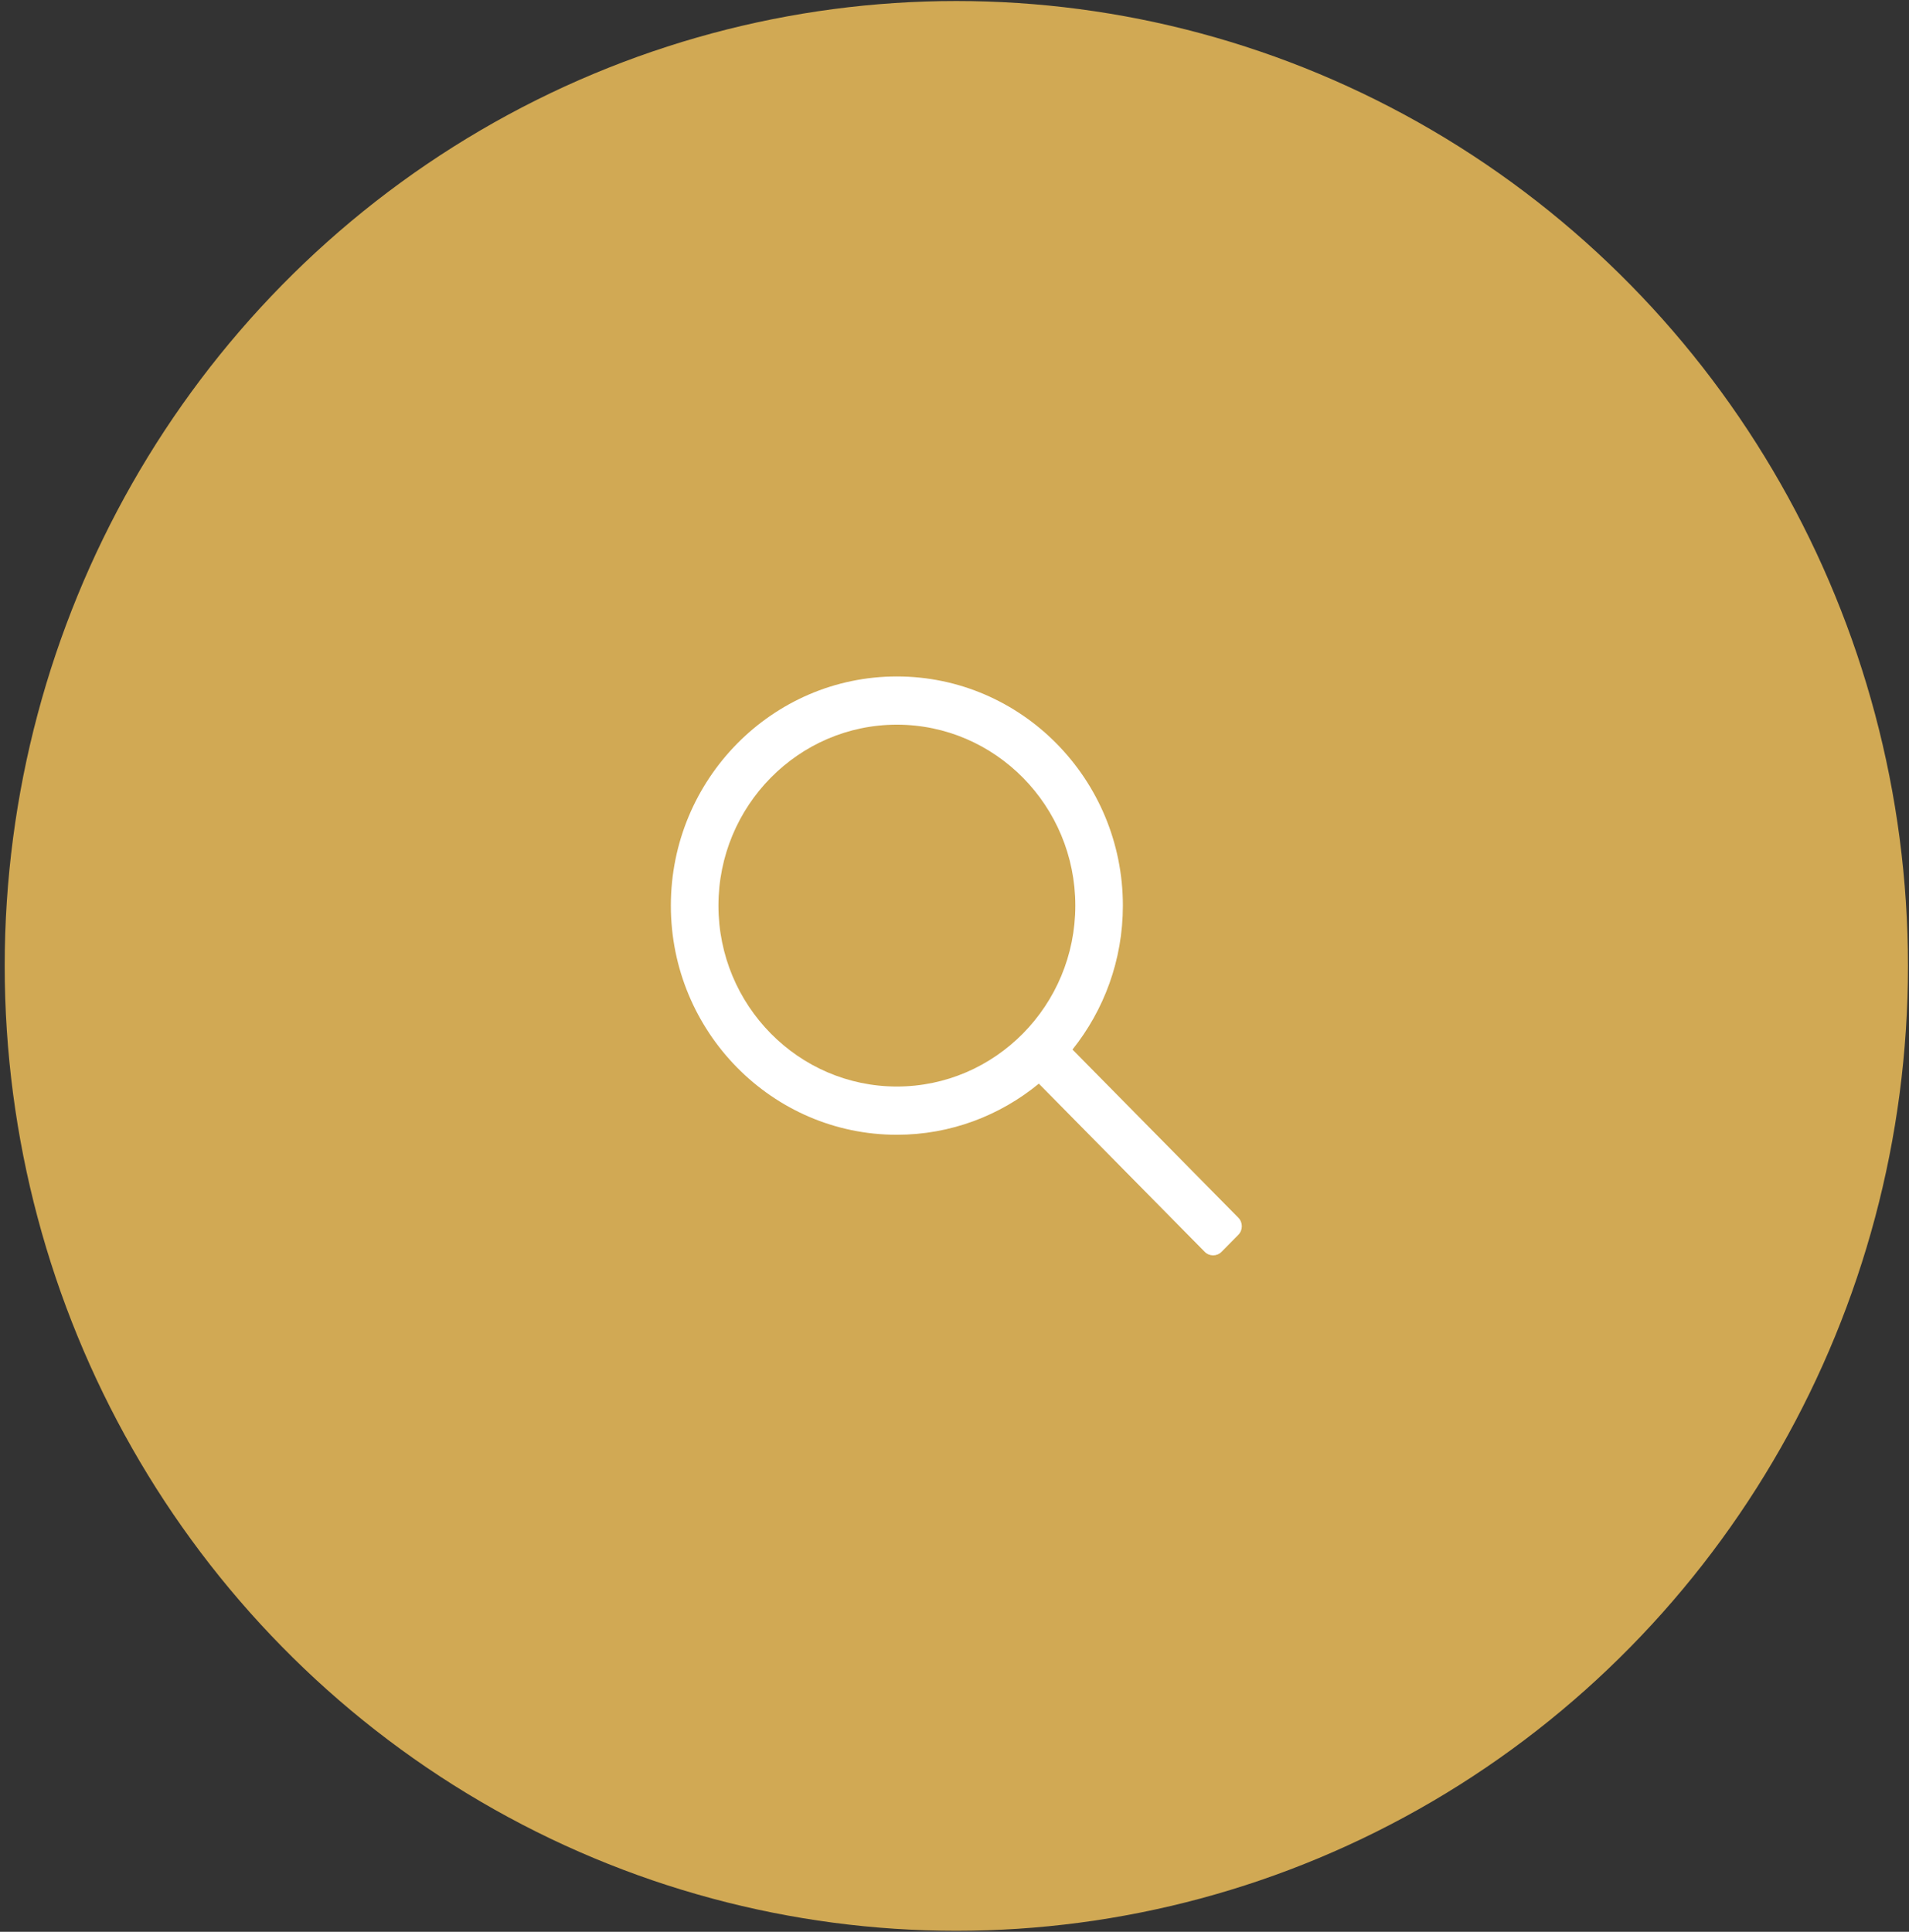 <svg width="84" height="85" viewBox="0 0 84 85" fill="none" xmlns="http://www.w3.org/2000/svg">
<rect x="0" y="0" width="84" height="85" fill="#333333" stroke="none"/>
<ellipse cx="42.081" cy="42.5" rx="41.874" ry="42.455" fill="#D1A954"/>
<g clip-path="url(#clip0)">
<path d="M54.49 53.58L47.192 46.18C48.576 44.448 49.409 42.245 49.409 39.847C49.409 34.287 44.948 29.764 39.464 29.764C33.98 29.764 29.519 34.287 29.519 39.847C29.519 45.406 33.98 49.93 39.464 49.93C41.83 49.93 44.002 49.085 45.711 47.681L53.01 55.081C53.214 55.288 53.545 55.288 53.75 55.081L54.49 54.331C54.694 54.123 54.694 53.787 54.49 53.58ZM39.464 47.807C35.135 47.807 31.613 44.236 31.613 39.847C31.613 35.457 35.135 31.886 39.464 31.886C43.794 31.886 47.316 35.457 47.316 39.847C47.316 44.236 43.794 47.807 39.464 47.807Z" fill="white"/>
</g>
<defs>
<clipPath id="clip0">
<rect width="25.124" height="25.473" fill="white" transform="translate(29.519 29.764)"/>
</clipPath>
</defs>
</svg>
